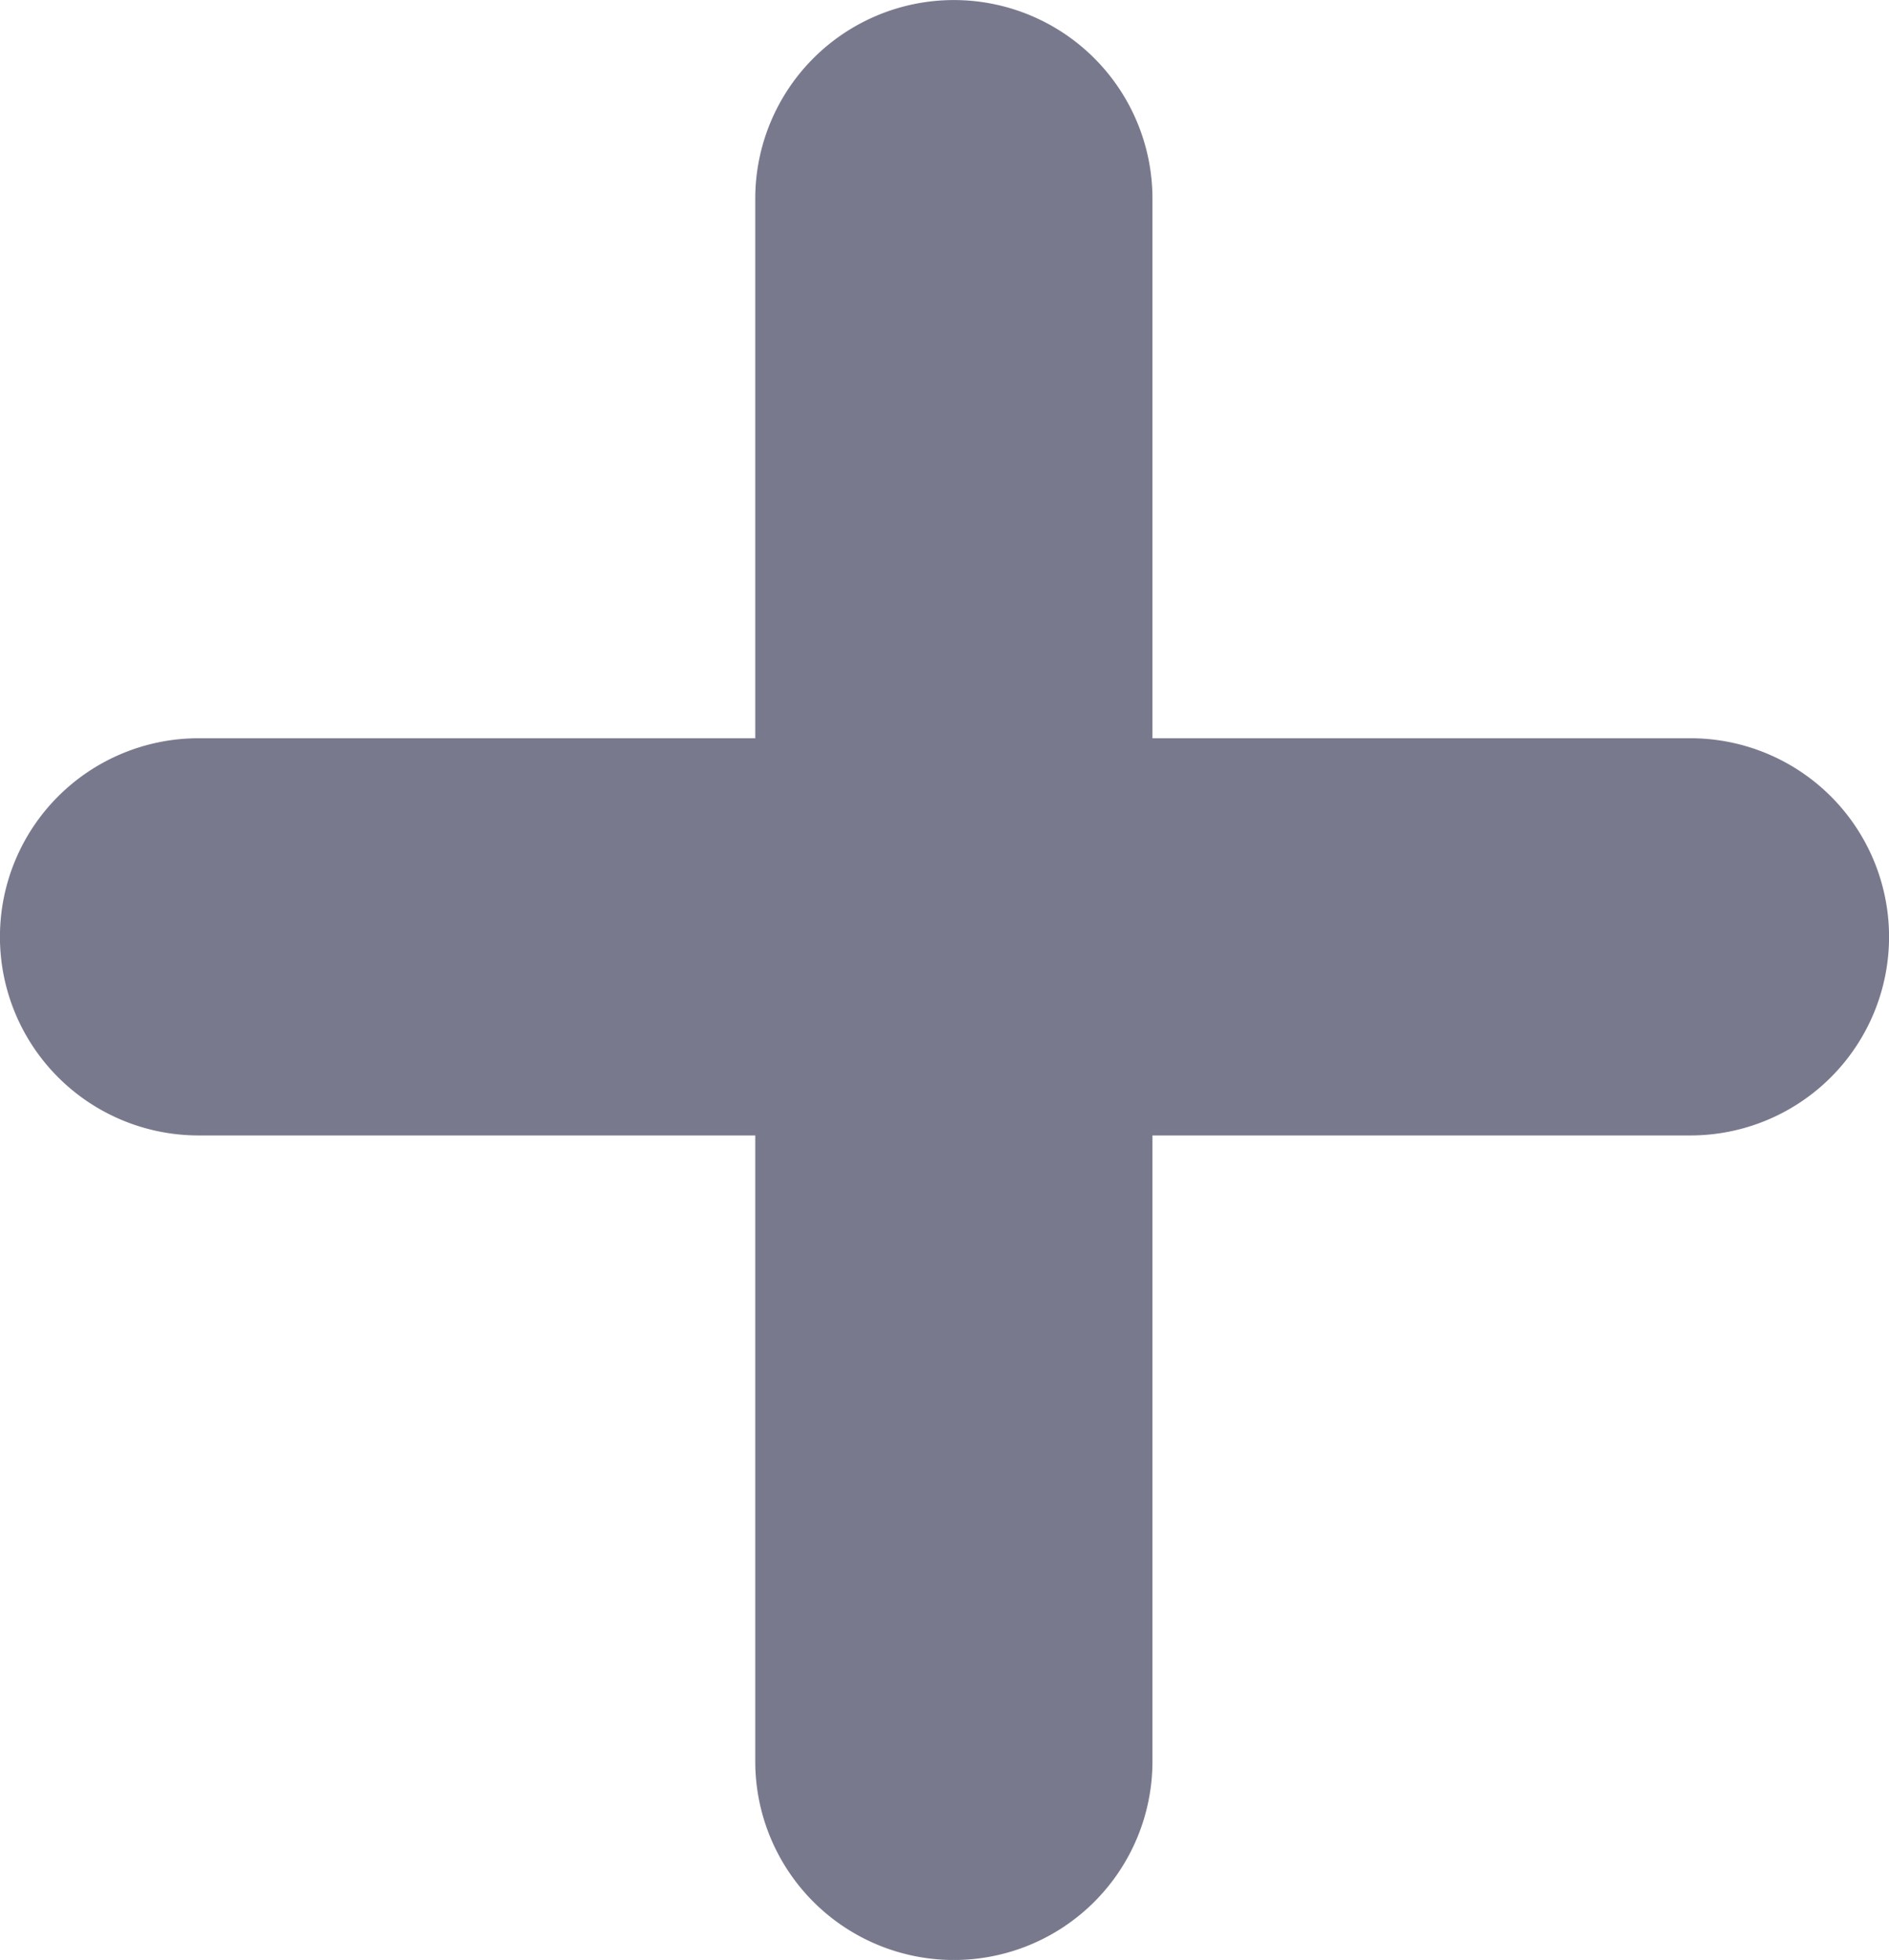 <svg xmlns="http://www.w3.org/2000/svg" width="16.555" height="17.177" viewBox="0 0 16.555 17.177"><defs><style>.a{fill:#79798e;}</style></defs><path class="a" d="M536.724,2216.166h-4.715v5.486a1.74,1.74,0,0,1-3.481,0v-5.486h-4.879a1.74,1.74,0,0,1,0-3.481h4.879v-4.729a1.74,1.74,0,1,1,3.481,0v4.729h4.715a1.74,1.74,0,1,1,0,3.481Z" transform="translate(-521.909 -2206.215)"/></svg>